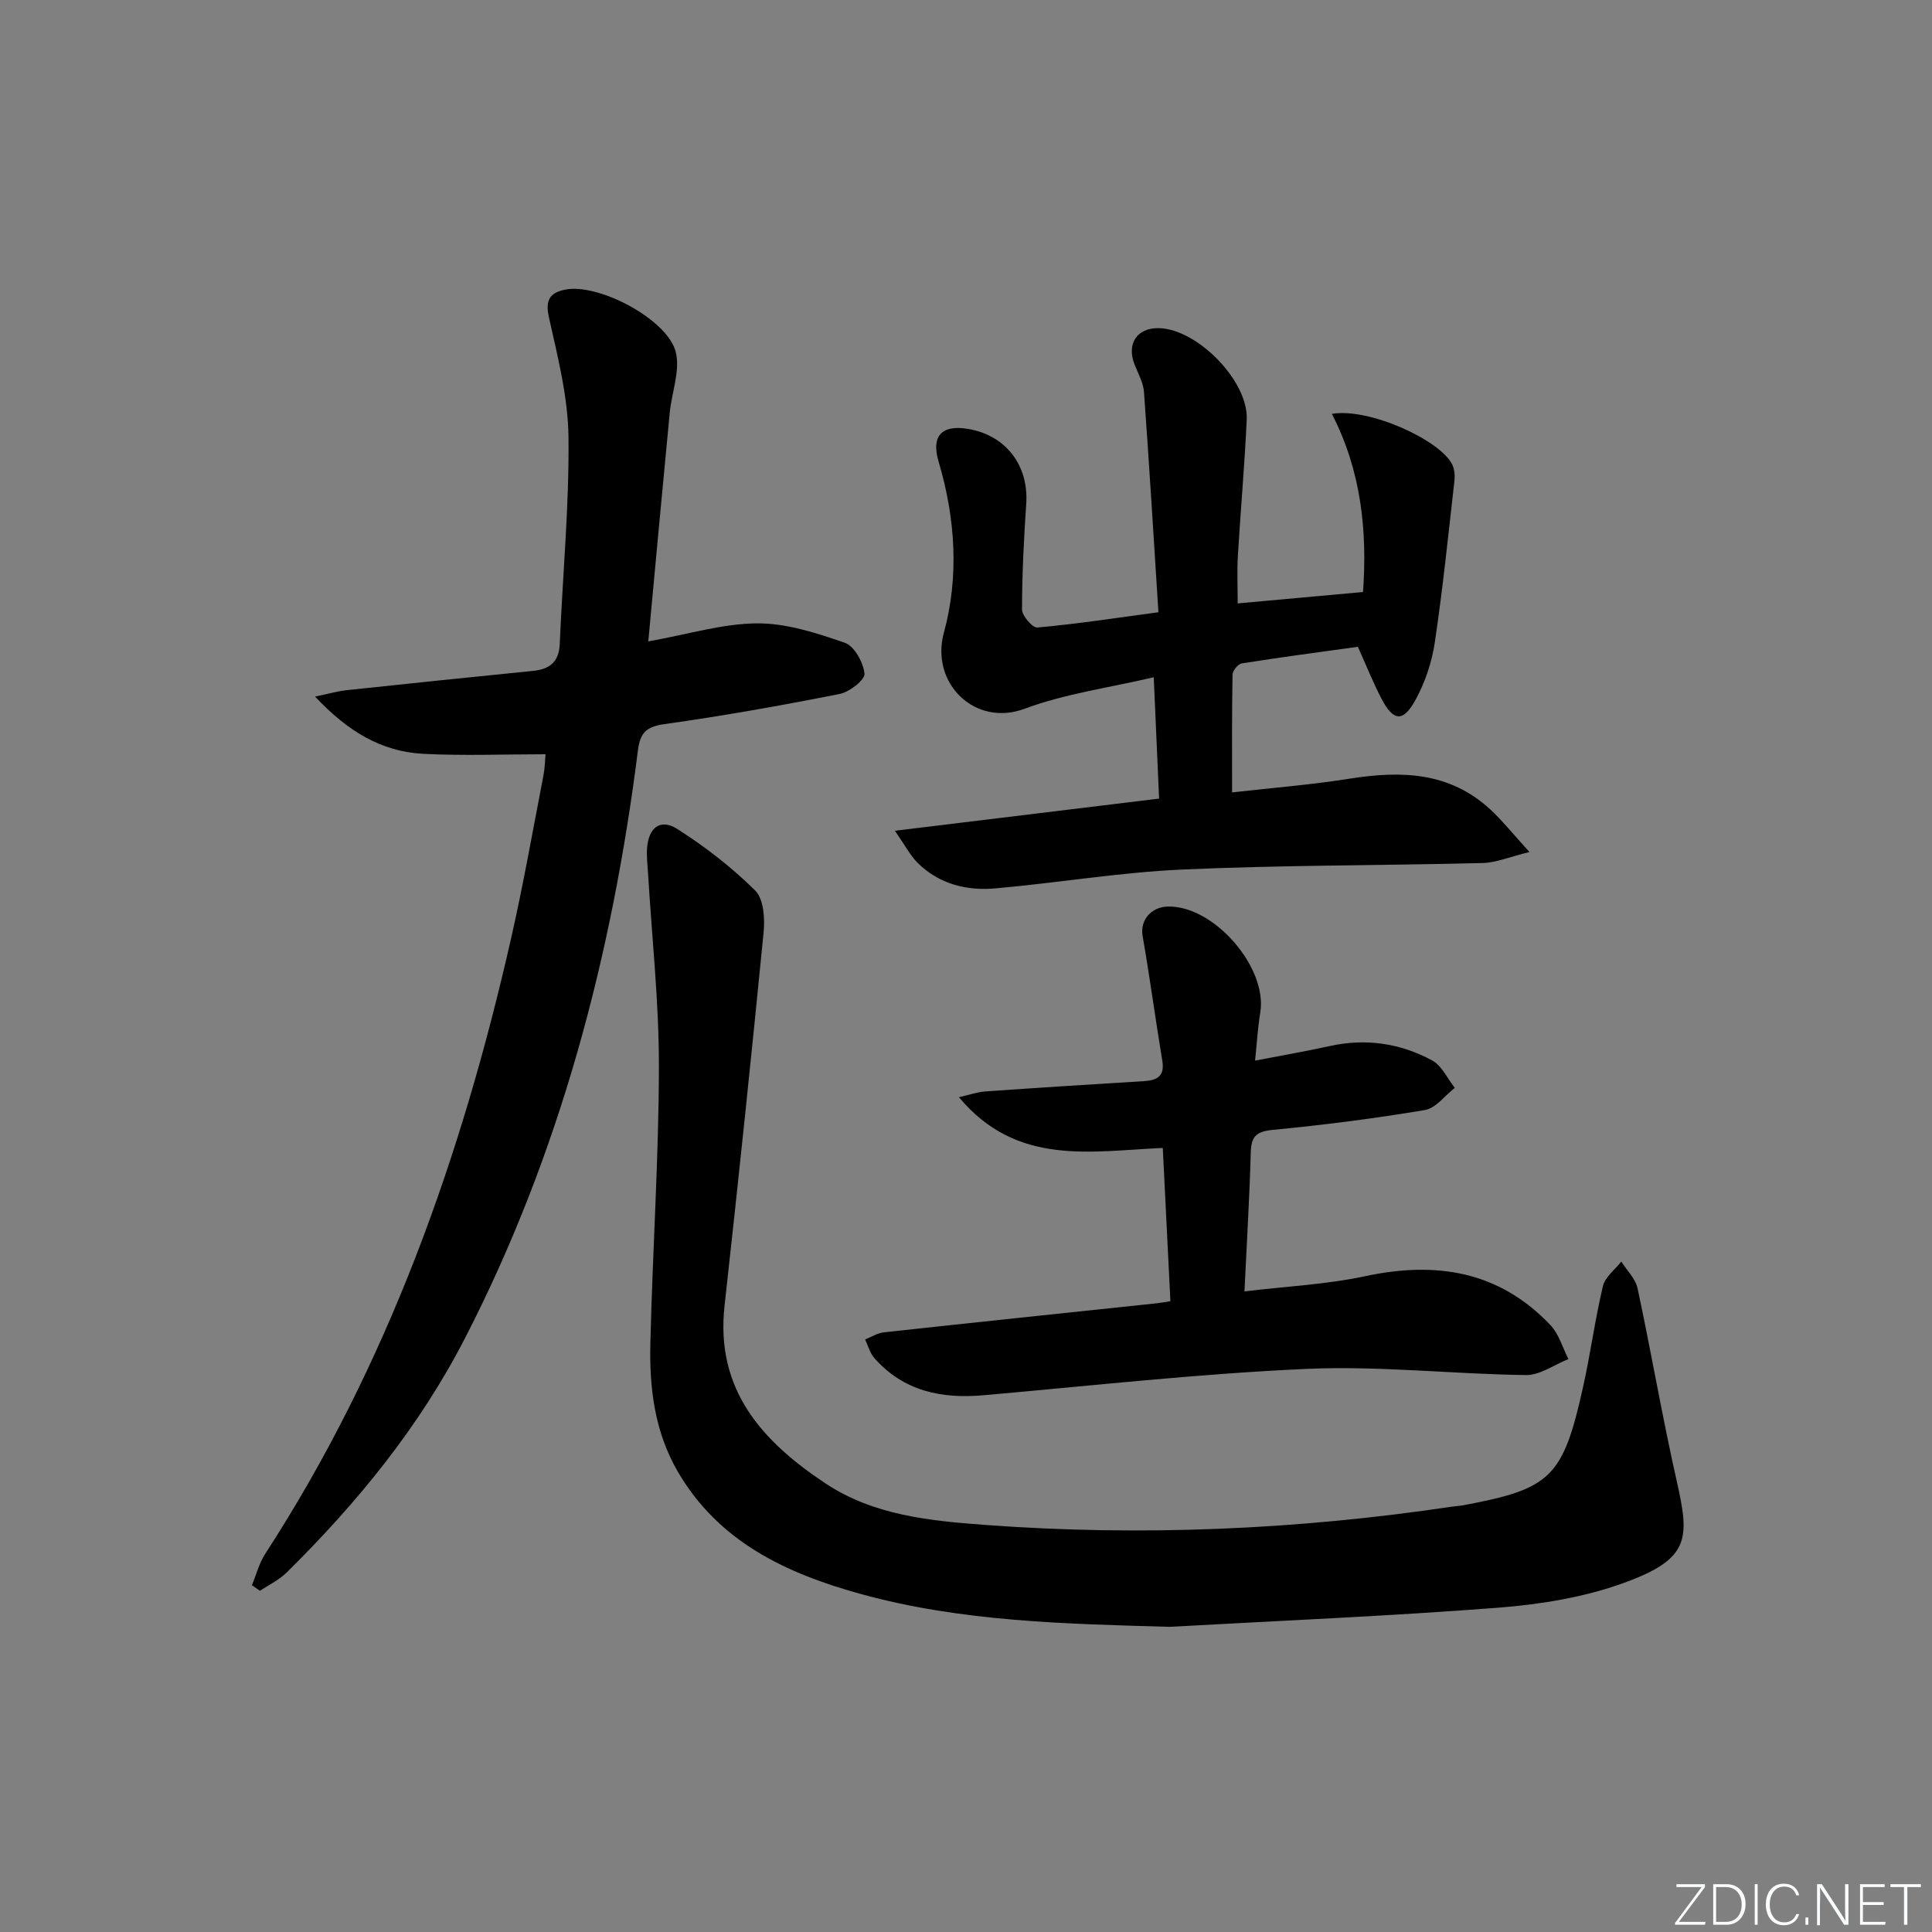<svg enable-background="new 0 0 400 400" viewBox="0 0 400 400" xmlns="http://www.w3.org/2000/svg"><rect x="0" y="0" width="400" height="400" fill="#808080" stroke="none"/><g fill="#fafbfc"><path d="m346.9 398 5.4-7.3h-5.2v-.6h5.9v.6l-5.4 7.2h5.5l-.1.6h-6.2v-.5z"/><path d="m354.7 390.1h2.8c2.3 0 3.9 1.6 3.9 4.1s-1.6 4.3-3.9 4.3h-2.8zm.6 7.8h2c2.2 0 3.3-1.6 3.3-3.6 0-1.8-1-3.6-3.3-3.6h-2z"/><path d="m363.9 390.1v8.4h-.6v-8.4z"/><path d="m372.5 396.3c-.4 1.3-1.4 2.3-3.2 2.3-2.4 0-3.7-1.9-3.7-4.3 0-2.3 1.2-4.3 3.7-4.3 1.8 0 2.9 1 3.2 2.4h-.6c-.4-1.1-1.1-1.8-2.5-1.8-2.1 0-3 1.9-3 3.7s.9 3.7 3 3.7c1.4 0 2.1-.7 2.5-1.7z"/><path d="m373.8 398.5v-1.5h.6v1.5z"/><path d="m376.2 398.5v-8.4h1c1.3 2 4.4 6.7 4.9 7.6-.1-1.2-.1-2.4-.1-3.8v-3.8h.7v8.4h-.9c-1.2-1.9-4.4-6.8-5-7.7.1 1.1 0 2.3 0 3.9v3.9h-.6z"/><path d="m390 394.4h-4.3v3.5h4.7l-.1.6h-5.2v-8.4h5.1v.6h-4.5v3.1h4.3z"/><path d="m394.2 390.7h-2.8v-.6h6.3v.6h-2.8v7.8h-.7z"/></g><path d="m242.13 336.82c-21.52-.62-43-1.04-63.87-6.79-15.33-4.22-29.43-10.72-37.94-25.36-4.77-8.21-5.89-17.28-5.67-26.48.45-19.12 1.74-38.23 1.77-57.34.02-13.39-1.46-26.78-2.26-40.18-.1-1.66-.31-3.33-.2-4.98.29-4.3 2.72-6.29 6.21-4.09 5.8 3.67 11.33 7.97 16.2 12.79 1.76 1.75 2.01 5.82 1.72 8.71-2.53 25.77-5.23 51.52-8.08 77.25-1.93 17.42 7.82 28.09 20.91 36.78 9.92 6.59 21.51 7.73 32.91 8.58 32.44 2.41 64.78 1.01 96.97-3.8.66-.1 1.33-.11 1.98-.23 18.31-3.4 20.79-5.73 24.96-24.43 1.55-6.95 2.48-14.05 4.13-20.98.45-1.89 2.49-3.4 3.8-5.08 1.16 1.84 2.94 3.55 3.37 5.54 2.84 13.28 5.12 26.67 8.11 39.92 2.68 11.91 2.83 16.11-11.08 21.12-8.15 2.94-17.08 4.4-25.77 5.08-22.68 1.75-45.44 2.7-68.17 3.97z" fill="#010000"/><path d="m52.16 328.2c.9-2.17 1.49-4.54 2.74-6.48 25.4-39.12 40.67-82.3 50.92-127.45 2.53-11.15 4.51-22.42 6.68-33.65.34-1.76.36-3.59.44-4.46-8.6 0-16.99.34-25.33-.09-8.63-.45-15.61-4.64-22.38-11.85 2.88-.6 4.67-1.12 6.49-1.32 12.87-1.38 25.75-2.71 38.63-4 3.45-.35 5.38-1.83 5.54-5.57.6-14.28 1.97-28.56 1.81-42.83-.09-8.3-2.24-16.65-4.06-24.84-.8-3.6.27-5.08 3.38-5.7 6.9-1.38 21.31 6.2 22.91 13.01.91 3.85-.87 8.3-1.27 12.5-1.51 15.67-2.95 31.35-4.44 47.33 8.26-1.48 15.38-3.69 22.52-3.74 6.08-.04 12.32 1.99 18.17 4.02 1.97.68 3.85 4.08 4.07 6.41.12 1.27-3.12 3.79-5.15 4.19-12.03 2.38-24.12 4.54-36.27 6.24-3.76.53-5.02 1.81-5.48 5.4-5.36 42.48-16.09 83.38-35.78 121.68-9.47 18.43-22.35 34.16-36.98 48.6-1.56 1.54-3.66 2.52-5.5 3.76-.56-.39-1.11-.77-1.66-1.16z" fill="#010000"/><path d="m239.84 126.76c-.99-15.49-1.9-30.55-2.99-45.6-.14-1.91-1.18-3.77-1.92-5.61-1.75-4.35.44-7.71 5.01-7.61 7.97.18 18.54 10.95 18.18 18.91-.43 9.46-1.28 18.89-1.84 28.34-.18 3.11-.03 6.24-.03 9.74 8.74-.79 17.11-1.56 25.95-2.36.91-12.75-.4-25.14-6.45-36.88 7.65-1.33 22.45 5.41 24.93 10.51.47.97.56 2.28.44 3.38-1.27 11.18-2.41 22.38-4.07 33.5-.6 4.01-1.98 8.1-3.9 11.67-2.61 4.85-4.65 4.67-7.15-.13-1.74-3.35-3.14-6.88-4.87-10.71-7.99 1.11-16.03 2.17-24.04 3.44-.77.12-1.89 1.51-1.91 2.33-.14 7.94-.09 15.88-.09 24.38 8.06-.92 16.31-1.57 24.45-2.86 10.58-1.67 20.58-1.38 28.97 6.35 2.5 2.3 4.63 5 8.15 8.85-4.24 1.04-6.94 2.21-9.66 2.28-20.76.52-41.53.42-62.27 1.35-12.91.58-25.74 2.76-38.64 3.9-5.95.53-11.64-.88-16.07-5.25-1.54-1.52-2.56-3.55-4.75-6.68 19.04-2.32 36.56-4.45 54.71-6.66-.36-8.08-.72-16.13-1.11-25.12-9.22 2.17-18.33 3.39-26.74 6.52-10.28 3.83-19.56-5.28-16.71-15.74 3.17-11.64 2.39-23.7-1.09-35.42-1.57-5.27.6-7.68 6.02-6.79 7.89 1.29 12.65 7.54 12.12 15.5-.49 7.3-.87 14.61-.87 21.91 0 1.3 2.18 3.81 3.17 3.72 8.03-.72 16.02-1.94 25.07-3.16z" fill="#010000"/><path d="m257.65 267.37c8.91-1.07 17.05-1.45 24.91-3.13 14.7-3.16 27.77-1.14 38.44 10.11 1.76 1.85 2.51 4.66 3.73 7.03-2.93 1.16-5.88 3.35-8.79 3.31-15.12-.19-30.27-1.94-45.33-1.28-22.36.99-44.66 3.5-66.97 5.46-8.73.77-16.58-.84-22.62-7.7-.91-1.04-1.29-2.55-1.91-3.85 1.3-.51 2.57-1.34 3.92-1.48 18.81-2.05 37.64-4.02 56.46-6.01.8-.08 1.59-.24 2.83-.43-.53-10.56-1.04-20.92-1.58-31.73-14.81.64-30.23 3.88-42.2-10.51 2.26-.51 3.85-1.08 5.47-1.19 10.93-.77 21.87-1.46 32.81-2.13 2.77-.17 4.36-1.01 3.82-4.25-1.43-8.6-2.58-17.26-4.08-25.85-.54-3.11 1.66-5.98 5.26-6.05 9.56-.2 20.67 12.65 19.1 21.99-.51 3.05-.68 6.15-1.07 9.91 5.72-1.11 10.6-1.94 15.43-3.01 7.48-1.66 14.63-.6 21.23 2.97 2 1.08 3.15 3.74 4.69 5.68-2.05 1.59-3.93 4.21-6.18 4.59-10.47 1.76-21.03 3.1-31.6 4.12-3.51.34-4.39 1.52-4.47 4.81-.25 9.26-.82 18.51-1.3 28.62z" fill="#010000"/></svg>